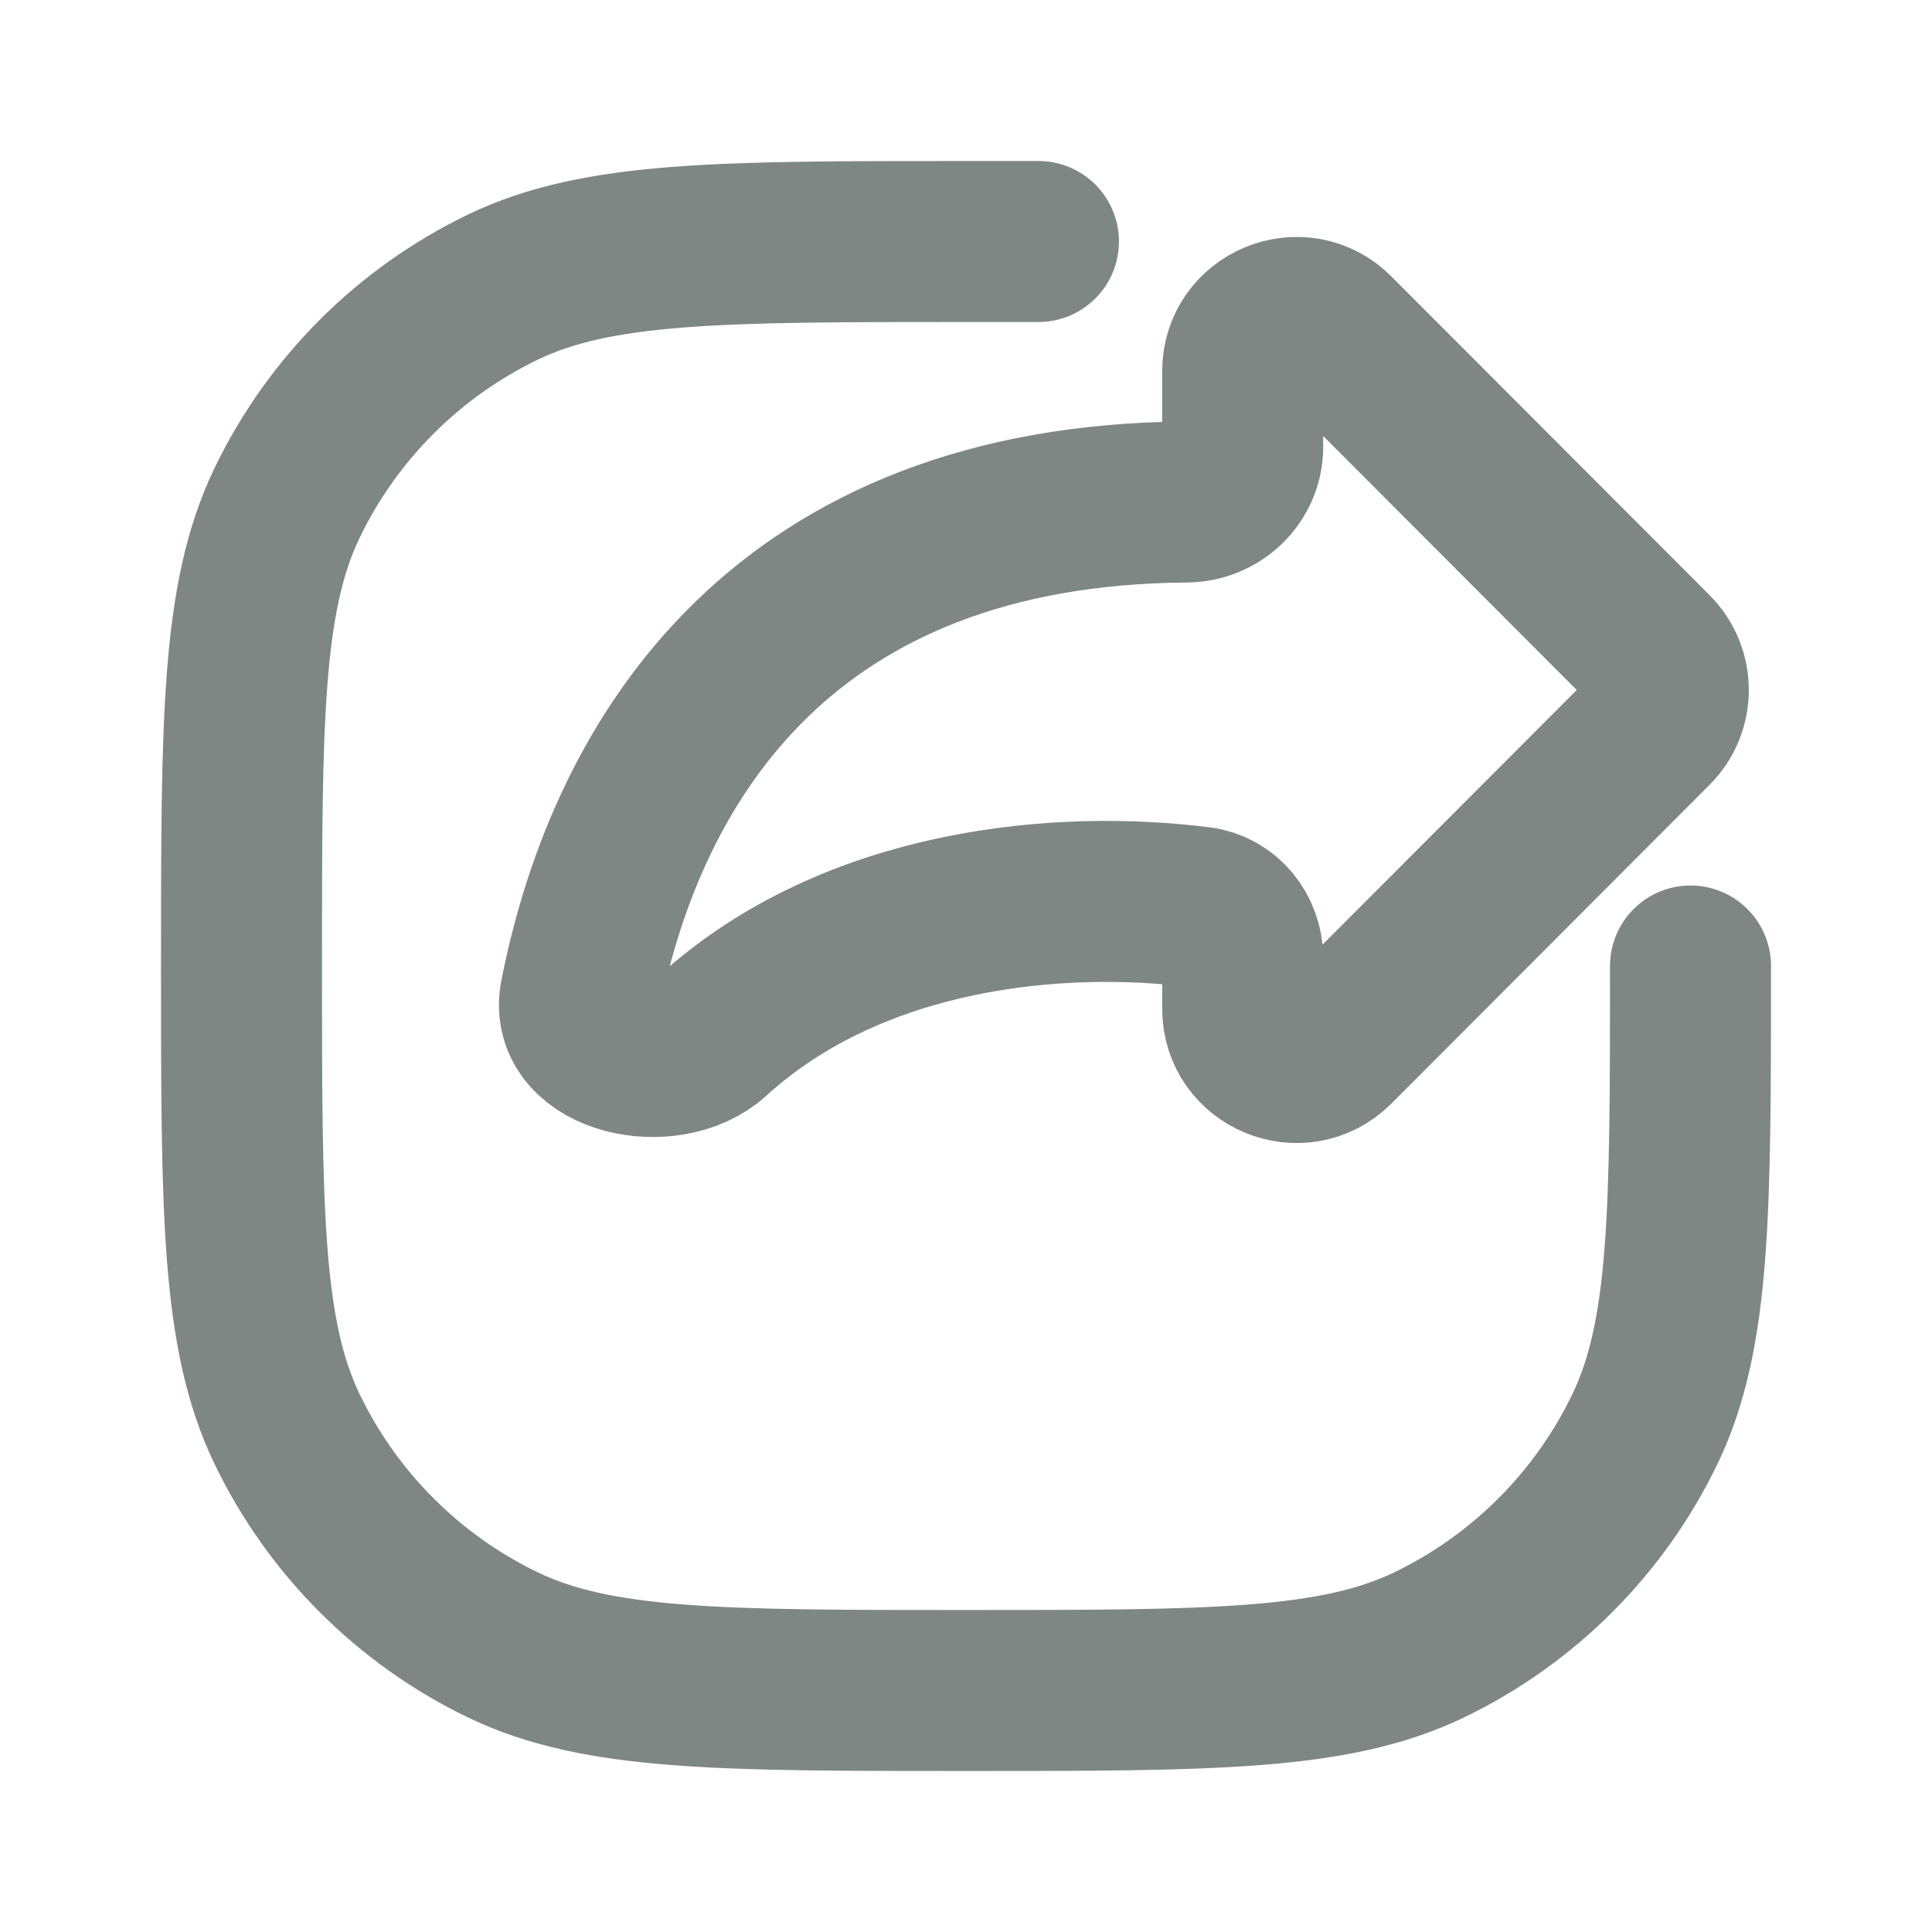 <svg width="18" height="18" viewBox="0 0 18 18" fill="none" xmlns="http://www.w3.org/2000/svg">
<path d="M15.397 6.075L12.432 3.105C12.117 2.79 11.578 3.013 11.578 3.458V4.163C11.578 4.449 11.339 4.675 11.054 4.677C7.331 4.704 5.851 7.031 5.407 9.279C5.3 9.825 6.226 10.026 6.637 9.652C7.967 8.441 9.899 8.29 11.175 8.452C11.411 8.482 11.578 8.689 11.578 8.928V9.399C11.578 9.844 12.117 10.067 12.432 9.752L15.397 6.782C15.592 6.587 15.592 6.271 15.397 6.075Z" stroke="#7F8785" stroke-width="1.5" stroke-linecap="round" stroke-linejoin="round"/>
<path d="M15.75 9V9C15.75 11.286 15.75 12.428 15.327 13.311C14.903 14.192 14.192 14.903 13.311 15.327C12.428 15.75 11.286 15.75 9 15.75V15.75C6.714 15.75 5.572 15.75 4.689 15.327C3.808 14.903 3.097 14.192 2.673 13.311C2.25 12.428 2.25 11.286 2.25 9V9C2.25 6.714 2.25 5.572 2.673 4.689C3.097 3.808 3.808 3.097 4.689 2.673C5.572 2.25 6.714 2.25 9 2.25H9.675" stroke="#7F8785" stroke-width="1.5" stroke-linecap="round"/>
</svg>
